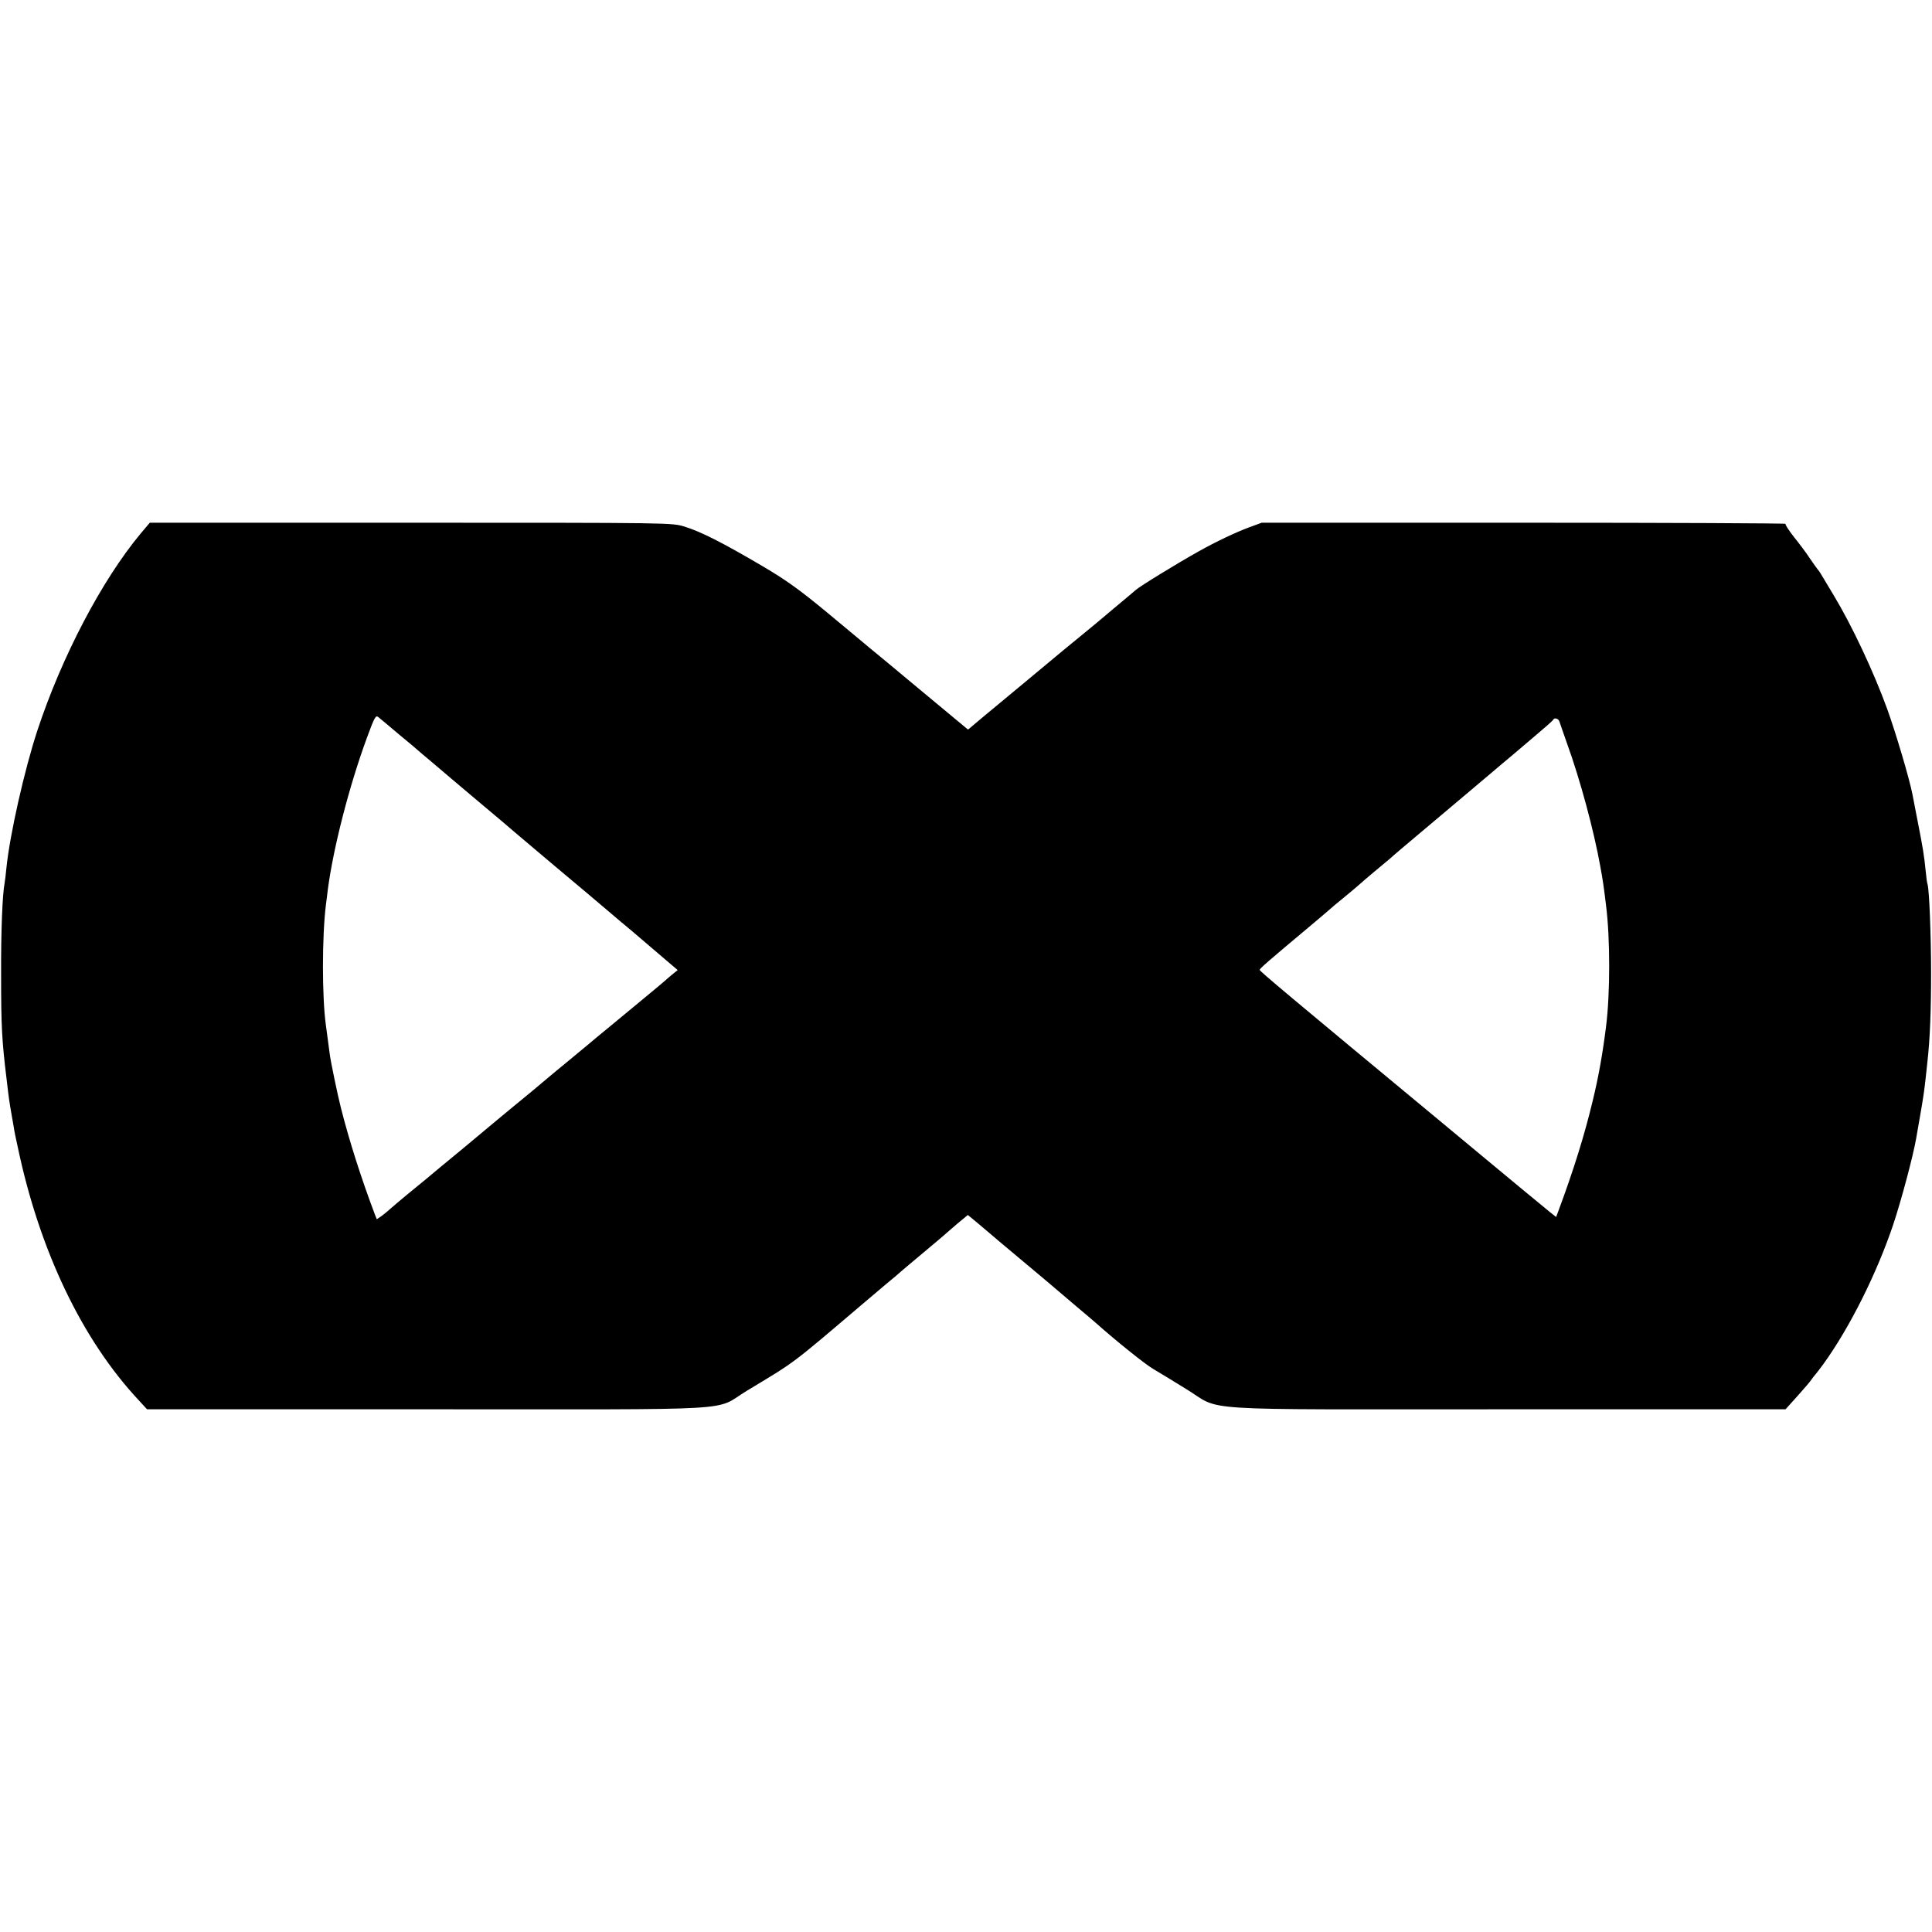 <?xml version="1.0" standalone="no"?>
<!DOCTYPE svg PUBLIC "-//W3C//DTD SVG 20010904//EN"
 "http://www.w3.org/TR/2001/REC-SVG-20010904/DTD/svg10.dtd">
<svg version="1.0" xmlns="http://www.w3.org/2000/svg"
 width="1046pt" height="1046pt" viewBox="0 0 1046 1046"
 preserveAspectRatio="xMidYMid meet">
<g transform="translate(0,1046) scale(0.1,-0.1)"
fill="#000000" stroke="none">
<path d="M762 7572 c-212 -255 -428 -668 -560 -1068 -70 -213 -149 -564 -167
-741 -3 -34 -8 -71 -10 -84 -12 -61 -20 -261 -19 -499 0 -275 4 -353 30 -565
12 -104 15 -122 25 -180 6 -33 12 -69 14 -80 1 -11 10 -56 20 -100 118 -565
349 -1048 657 -1377 l44 -48 1522 0 c1740 0 1540 -12 1725 100 269 162 234
136 627 470 42 36 98 83 124 105 27 22 54 45 60 50 9 9 103 88 225 190 13 11
29 25 35 30 6 6 37 32 68 59 l58 48 52 -43 c29 -24 55 -46 58 -49 3 -3 88 -75
190 -160 102 -85 187 -157 190 -160 3 -3 48 -41 100 -85 52 -44 100 -84 106
-90 103 -92 260 -218 305 -245 32 -19 113 -68 179 -109 205 -124 -5 -111 1733
-111 l1514 0 63 70 c34 38 70 79 78 92 9 13 19 25 22 28 3 3 22 28 42 55 143
198 290 493 378 755 45 135 108 373 124 465 3 17 12 68 20 115 18 102 24 144
31 207 3 27 7 68 10 93 14 123 20 276 20 480 0 210 -10 452 -19 482 -3 7 -7
38 -10 70 -8 84 -16 131 -43 268 -13 69 -26 136 -29 150 -17 87 -90 332 -136
460 -74 204 -193 456 -289 615 -30 50 -61 101 -69 115 -8 14 -18 27 -21 30 -3
3 -20 28 -39 55 -18 28 -57 80 -86 116 -29 37 -50 69 -47 73 4 3 -633 6 -1415
6 l-1421 0 -68 -25 c-66 -24 -181 -78 -273 -130 -115 -64 -322 -191 -342 -210
-13 -11 -63 -54 -113 -95 -49 -41 -92 -77 -95 -80 -3 -3 -41 -34 -85 -70 -44
-36 -89 -73 -100 -82 -11 -9 -94 -78 -185 -154 -91 -75 -202 -168 -247 -205
l-82 -69 -248 206 c-136 114 -266 221 -288 239 -22 19 -124 103 -227 189 -150
124 -222 176 -355 254 -211 124 -329 184 -417 211 -68 21 -72 21 -1482 21
l-1413 0 -49 -58z m1398 -1088 c52 -43 100 -83 106 -89 6 -5 32 -28 59 -50 26
-22 53 -45 59 -50 6 -6 97 -82 201 -170 105 -88 195 -164 201 -170 6 -5 105
-89 219 -185 115 -96 243 -204 285 -240 42 -36 99 -84 126 -106 27 -23 95 -81
151 -129 l102 -87 -32 -26 c-18 -15 -34 -29 -37 -32 -3 -3 -83 -70 -179 -149
-95 -79 -183 -151 -195 -161 -11 -10 -55 -46 -96 -80 -41 -34 -95 -79 -120
-99 -89 -75 -187 -157 -226 -188 -22 -18 -56 -46 -75 -62 -19 -16 -108 -90
-199 -166 -91 -75 -183 -151 -205 -170 -22 -18 -69 -57 -105 -86 -36 -30 -74
-62 -85 -72 -11 -10 -32 -28 -47 -39 l-28 -19 -10 25 c-73 193 -139 398 -185
581 -16 62 -56 253 -60 290 -4 32 -13 100 -20 150 -22 151 -22 489 0 660 2 16
7 52 10 80 30 227 116 561 212 822 41 111 47 123 62 110 9 -7 59 -49 111 -93z
m6283 69 c3 -10 22 -63 41 -118 72 -198 146 -475 180 -665 14 -75 19 -111 31
-210 23 -178 23 -481 0 -660 -18 -143 -40 -269 -72 -400 -44 -184 -103 -374
-186 -597 l-12 -32 -34 27 c-34 27 -259 214 -341 282 -25 21 -142 118 -260
216 -825 684 -970 806 -970 813 0 7 42 44 262 228 54 45 104 88 112 95 7 7 44
38 81 68 37 30 77 64 89 75 12 11 46 40 76 65 30 25 68 57 85 71 16 15 95 82
175 149 80 67 165 139 190 160 25 21 97 82 160 135 63 53 126 107 140 118 14
12 68 58 120 102 52 44 97 83 98 87 7 15 30 8 35 -9z"/>
</g>
</svg>
